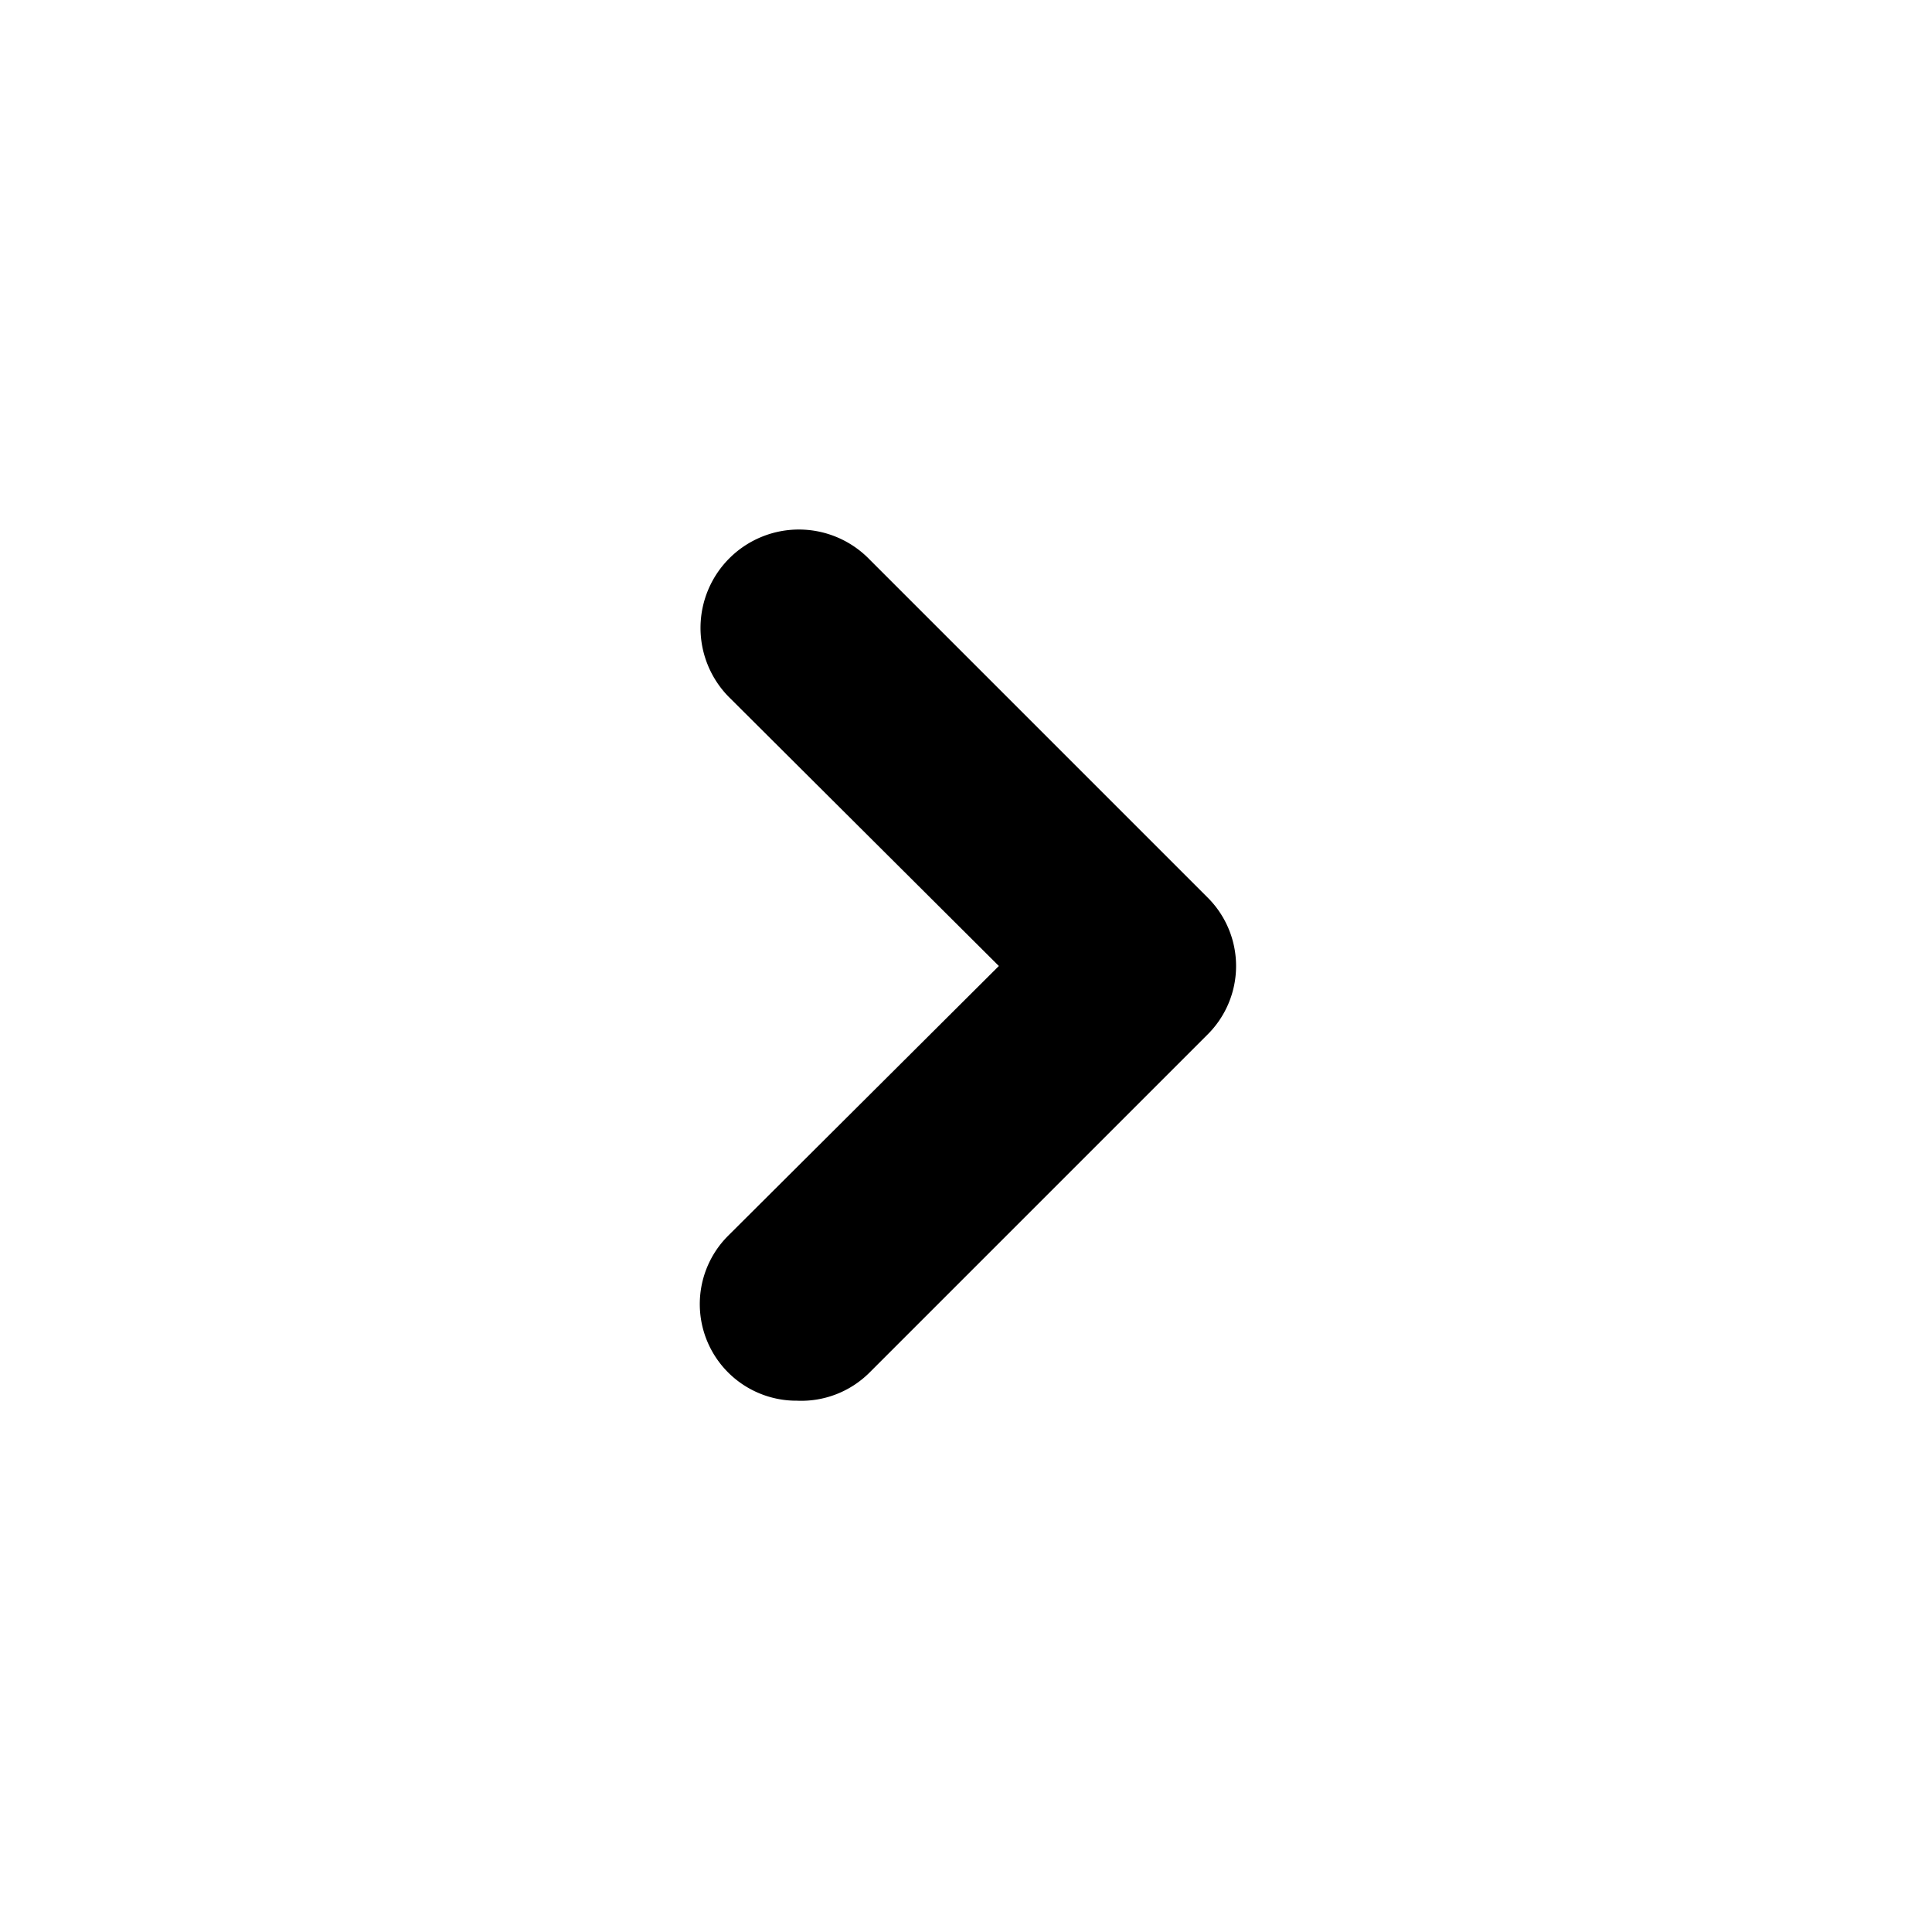 <svg viewBox="0 0 20 20" xmlns="http://www.w3.org/2000/svg"><path id="chevron-right" d="m8.25 14.5a1 1 0 0 1 -.71-.29 1 1 0 0 1 0-1.42l2.8-2.79-2.8-2.79a1 1 0 1 1 1.46-1.42l3.5 3.5a1 1 0 0 1 0 1.42l-3.5 3.5a1 1 0 0 1 -.75.29z" fill="currentColor"/></svg>
